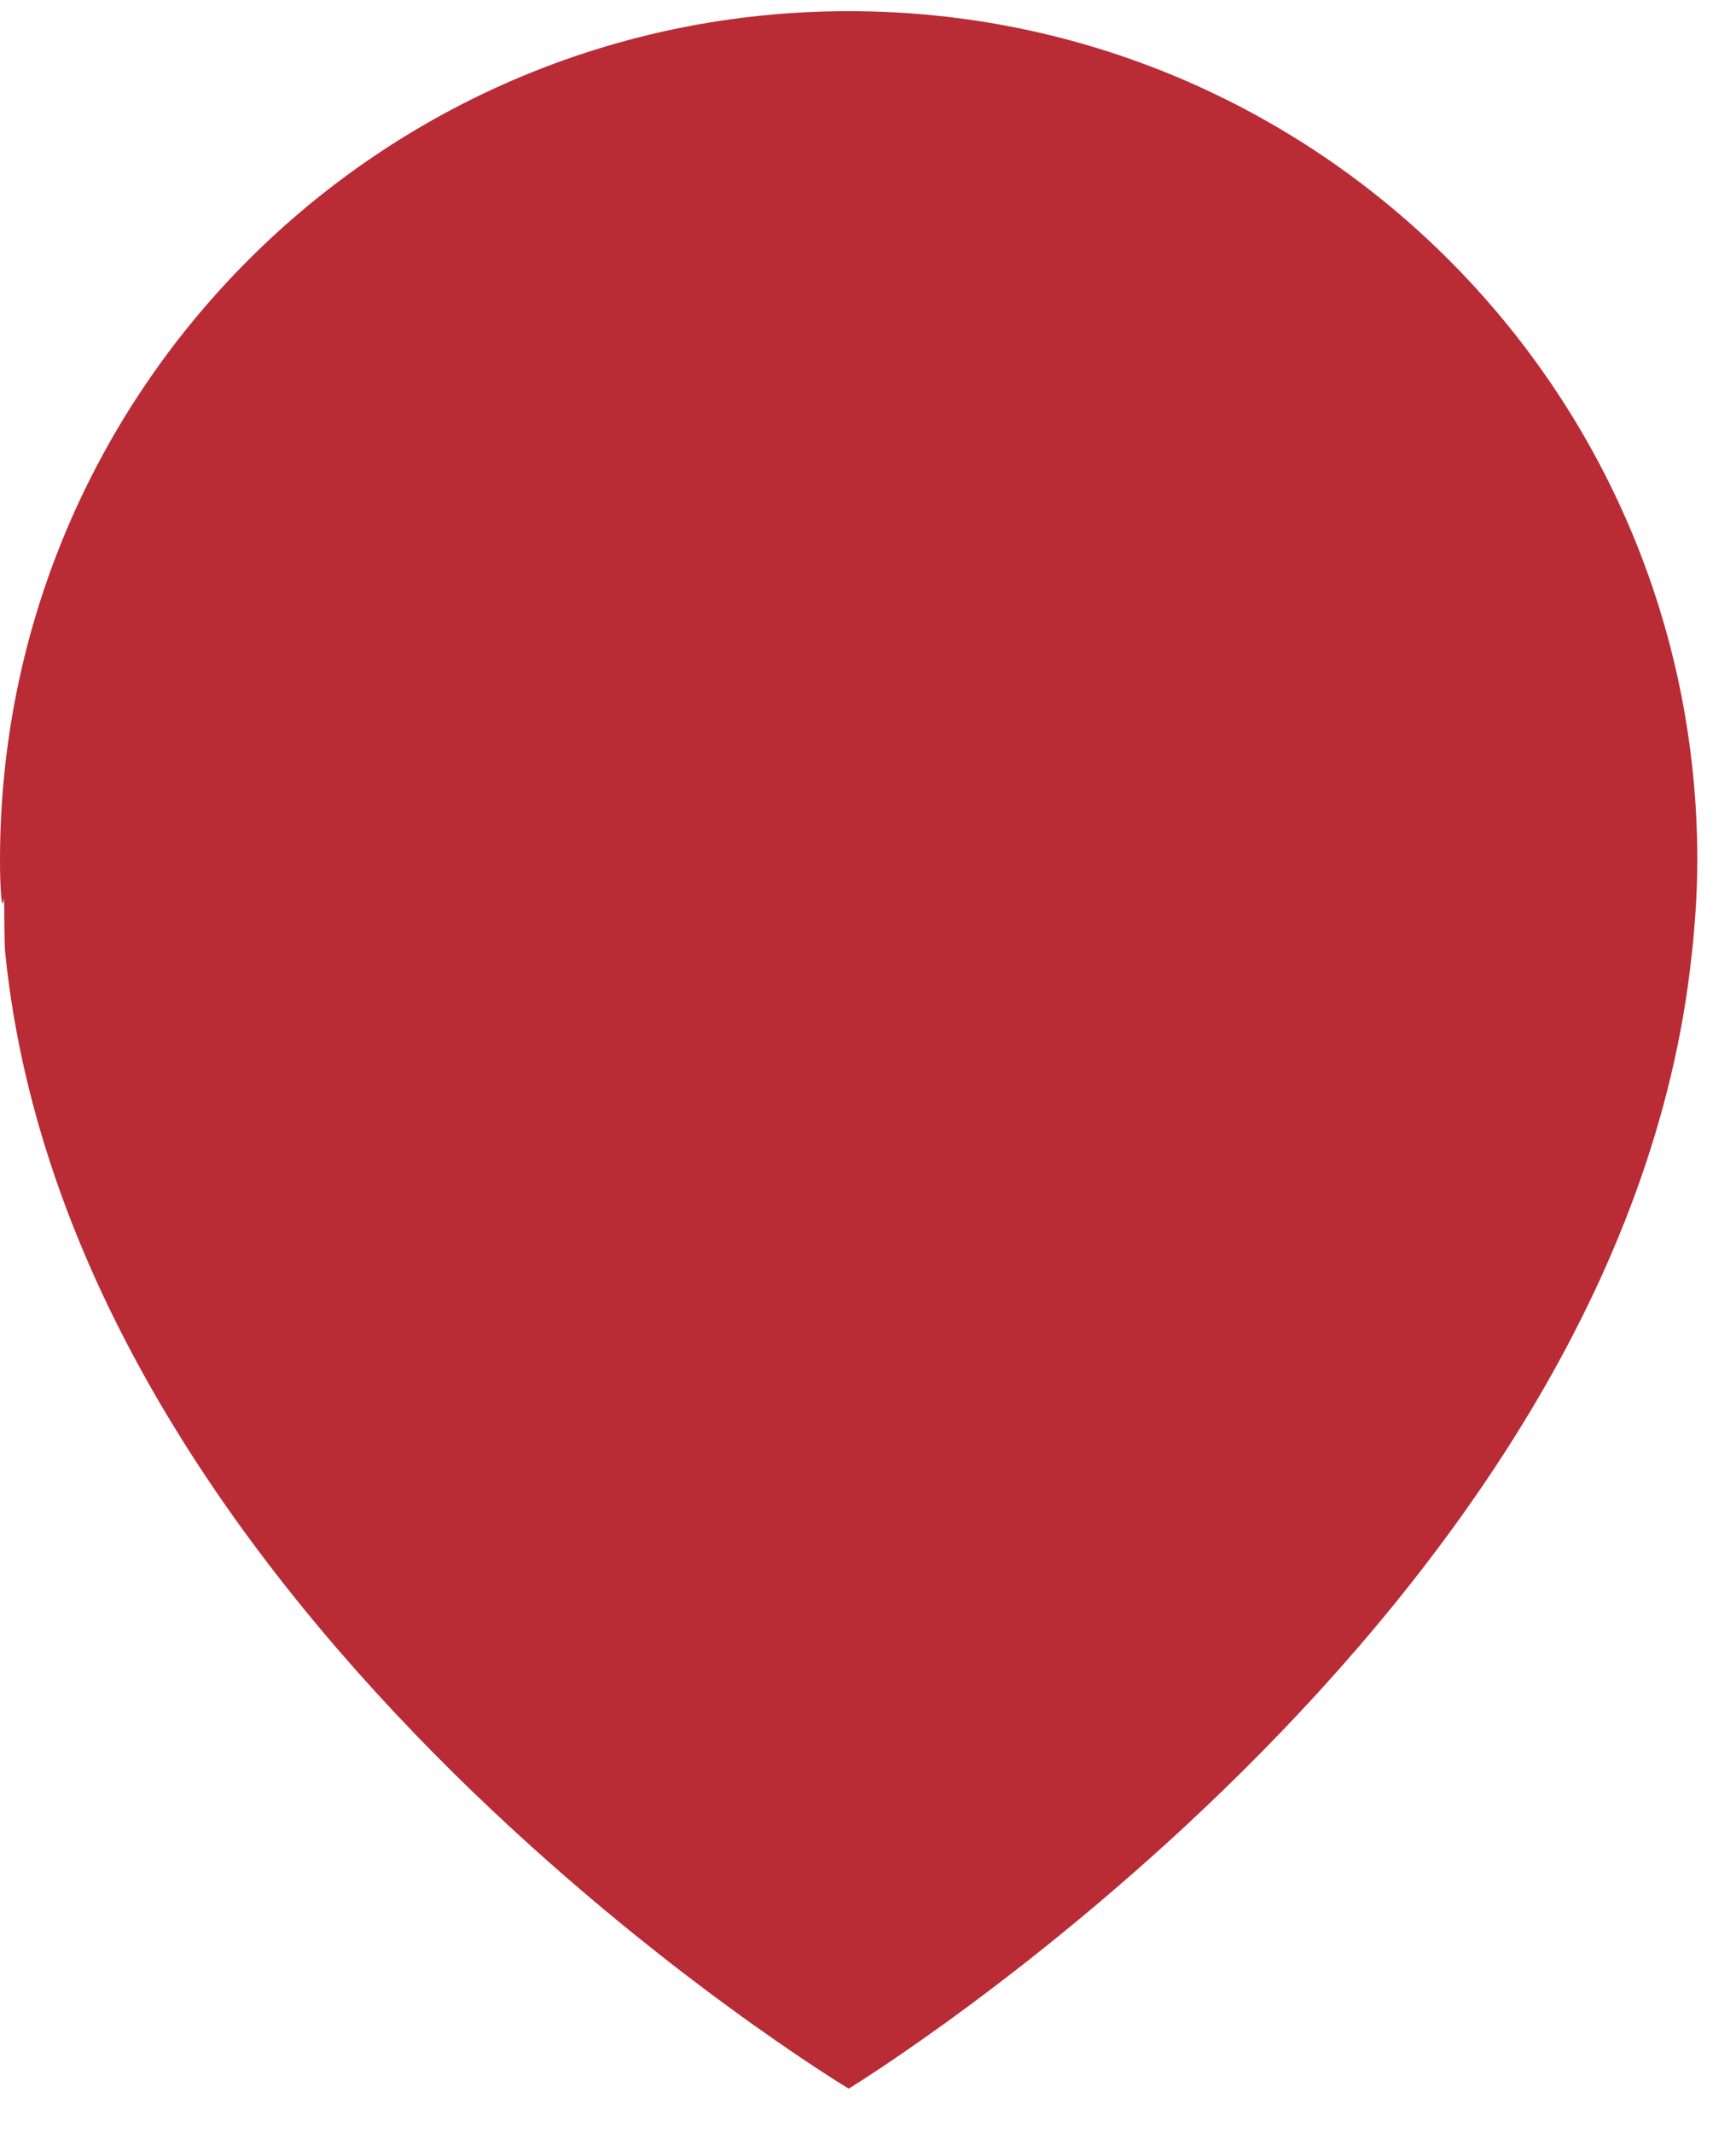 <svg xmlns="http://www.w3.org/2000/svg" width="35" height="43">
    <path fill-rule="evenodd" fill="#B92C35" d="M34.137 18.964c.05-.538.083-1.081.083-1.629 0-9.45-7.661-17.11-17.109-17.11C7.659.225 0 7.885 0 17.335c0 .56.034 1.114.084.765.005.965.013 1.03.02 1.095C1.466 32.703 17.111 42.1 17.111 42.1s15.584-9.521 16.995-22.851c.011-.094.022-.189.031-.285z"/>
</svg>
